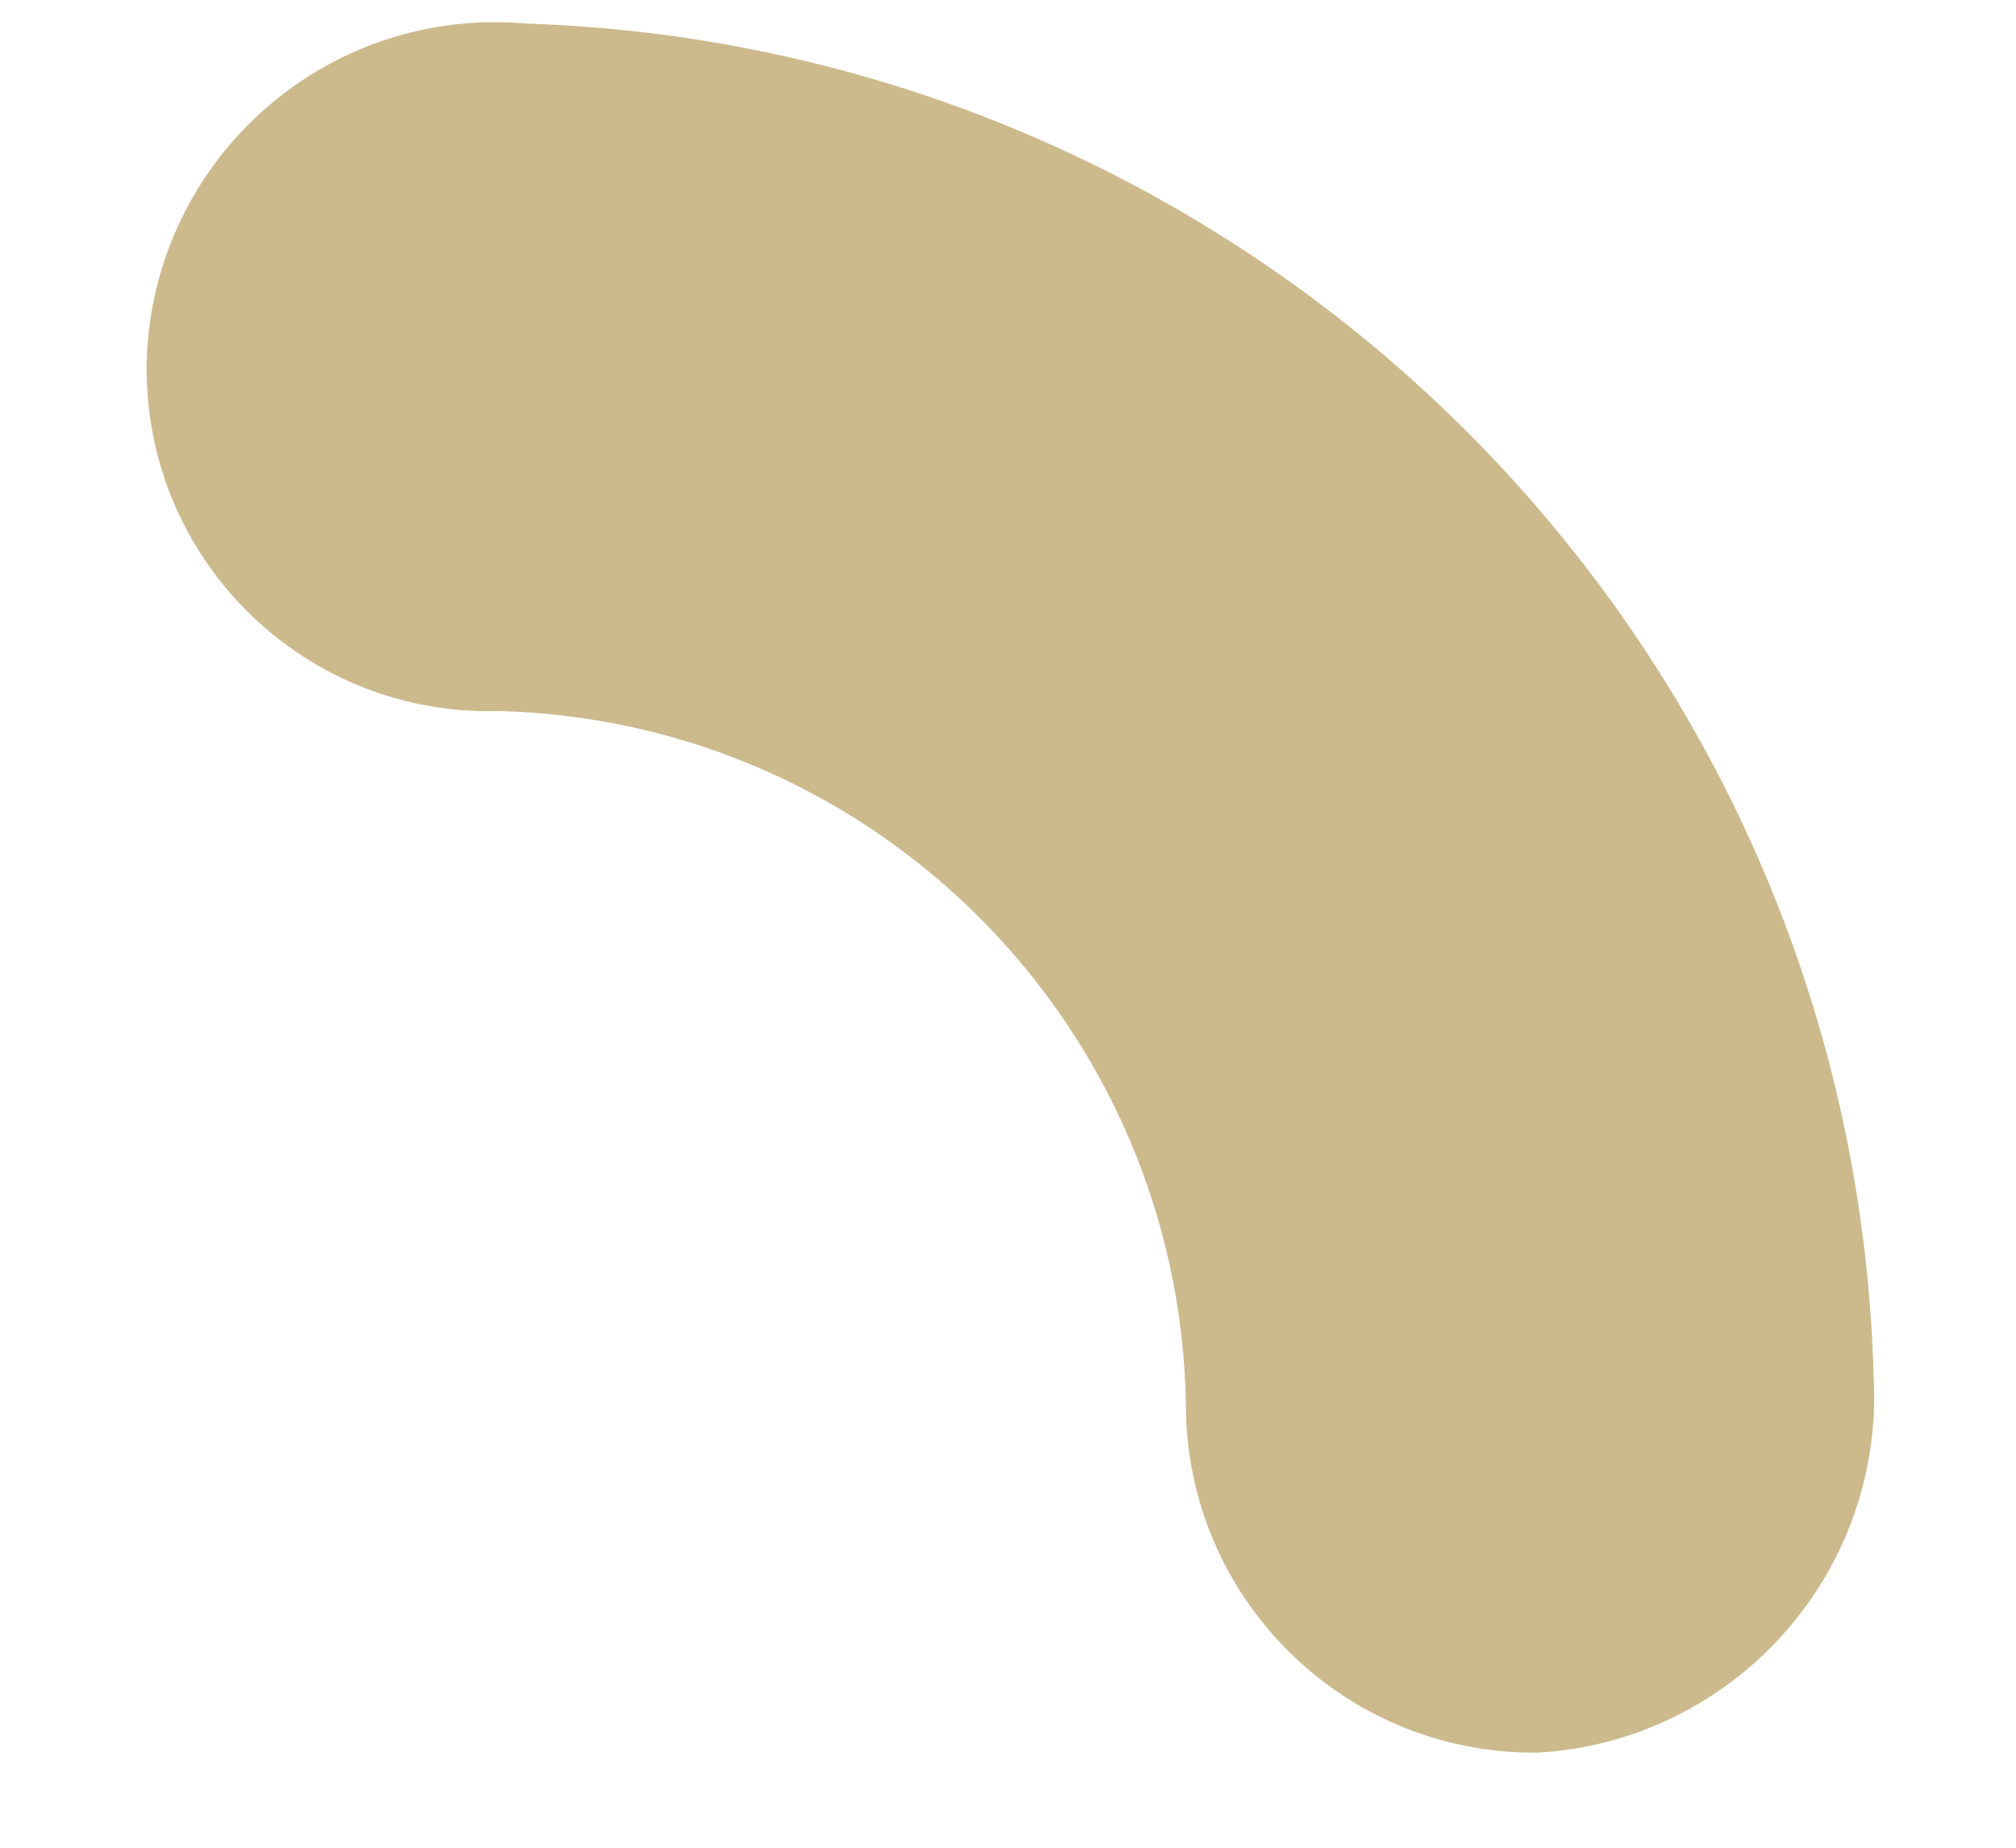 <svg width="12" height="11" viewBox="0 0 12 11" fill="none" xmlns="http://www.w3.org/2000/svg">
<path d="M3.129 0.14C7.507 0.284 11.019 3.801 11.152 8.169V8.182C11.154 8.22 11.156 8.265 11.156 8.311C11.156 9.443 10.272 10.368 9.156 10.434H9.15C9.145 10.434 9.138 10.434 9.132 10.434C7.987 10.434 7.059 9.506 7.059 8.361C7.02 6.109 5.215 4.292 2.972 4.233H2.966C2.949 4.233 2.93 4.234 2.91 4.234C1.785 4.234 0.873 3.322 0.873 2.197C0.873 2.165 0.874 2.134 0.875 2.102V2.106C0.929 1.005 1.836 0.132 2.946 0.132C3.01 0.132 3.073 0.135 3.135 0.14L3.127 0.139L3.129 0.14Z" fill="#CCBA8D"/>
</svg>
